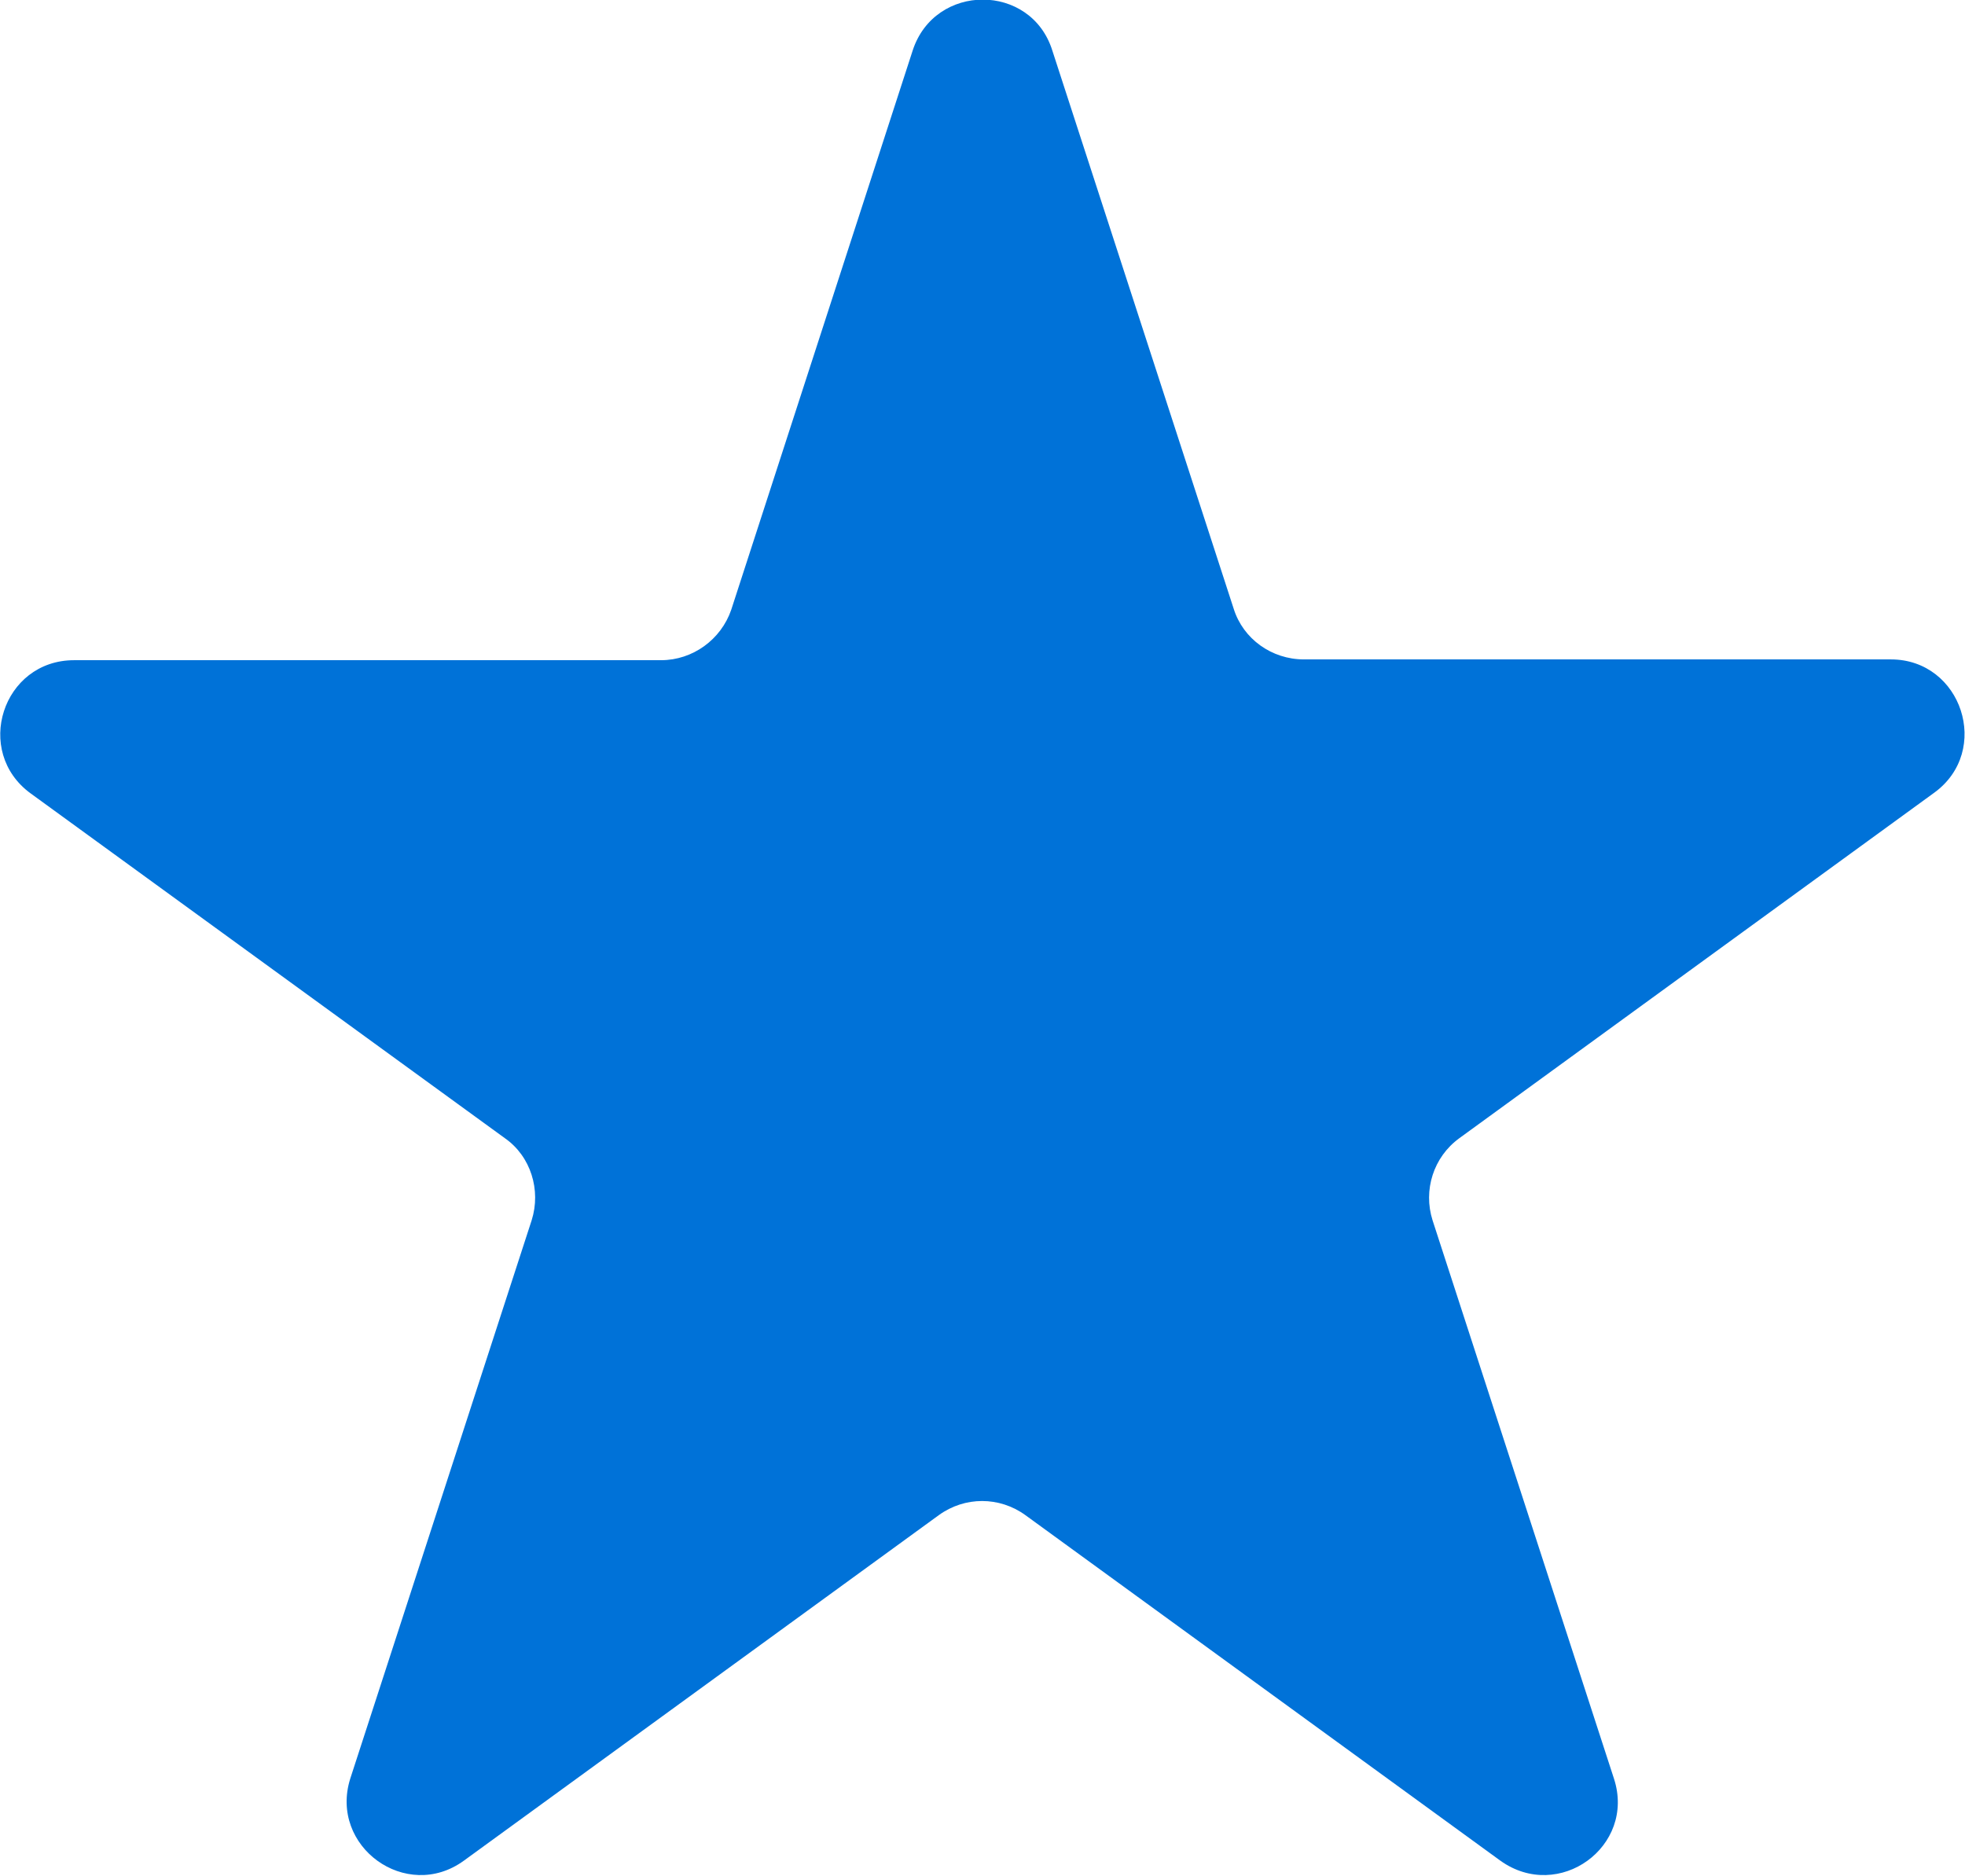 <?xml version="1.0" encoding="UTF-8"?><svg id="Camada_1" xmlns="http://www.w3.org/2000/svg" viewBox="0 0 24.91 23.78"><defs><style>.cls-1{fill:#0072d8;}</style></defs><path class="cls-1" d="m13.34.64l2.3,7.08c.12.38.48.64.89.64h7.44c.9,0,1.28,1.16.55,1.69l-6.02,4.38c-.33.24-.46.66-.34,1.04l2.3,7.08c.28.86-.7,1.57-1.44,1.04l-6.02-4.38c-.33-.24-.77-.24-1.1,0l-6.02,4.38c-.73.53-1.71-.18-1.44-1.04l2.3-7.08c.12-.38-.01-.81-.34-1.04L.39,10.06c-.73-.53-.36-1.69.55-1.69h7.44c.4,0,.76-.26.89-.64L11.57.64c.28-.86,1.5-.86,1.77,0Z"/></svg>